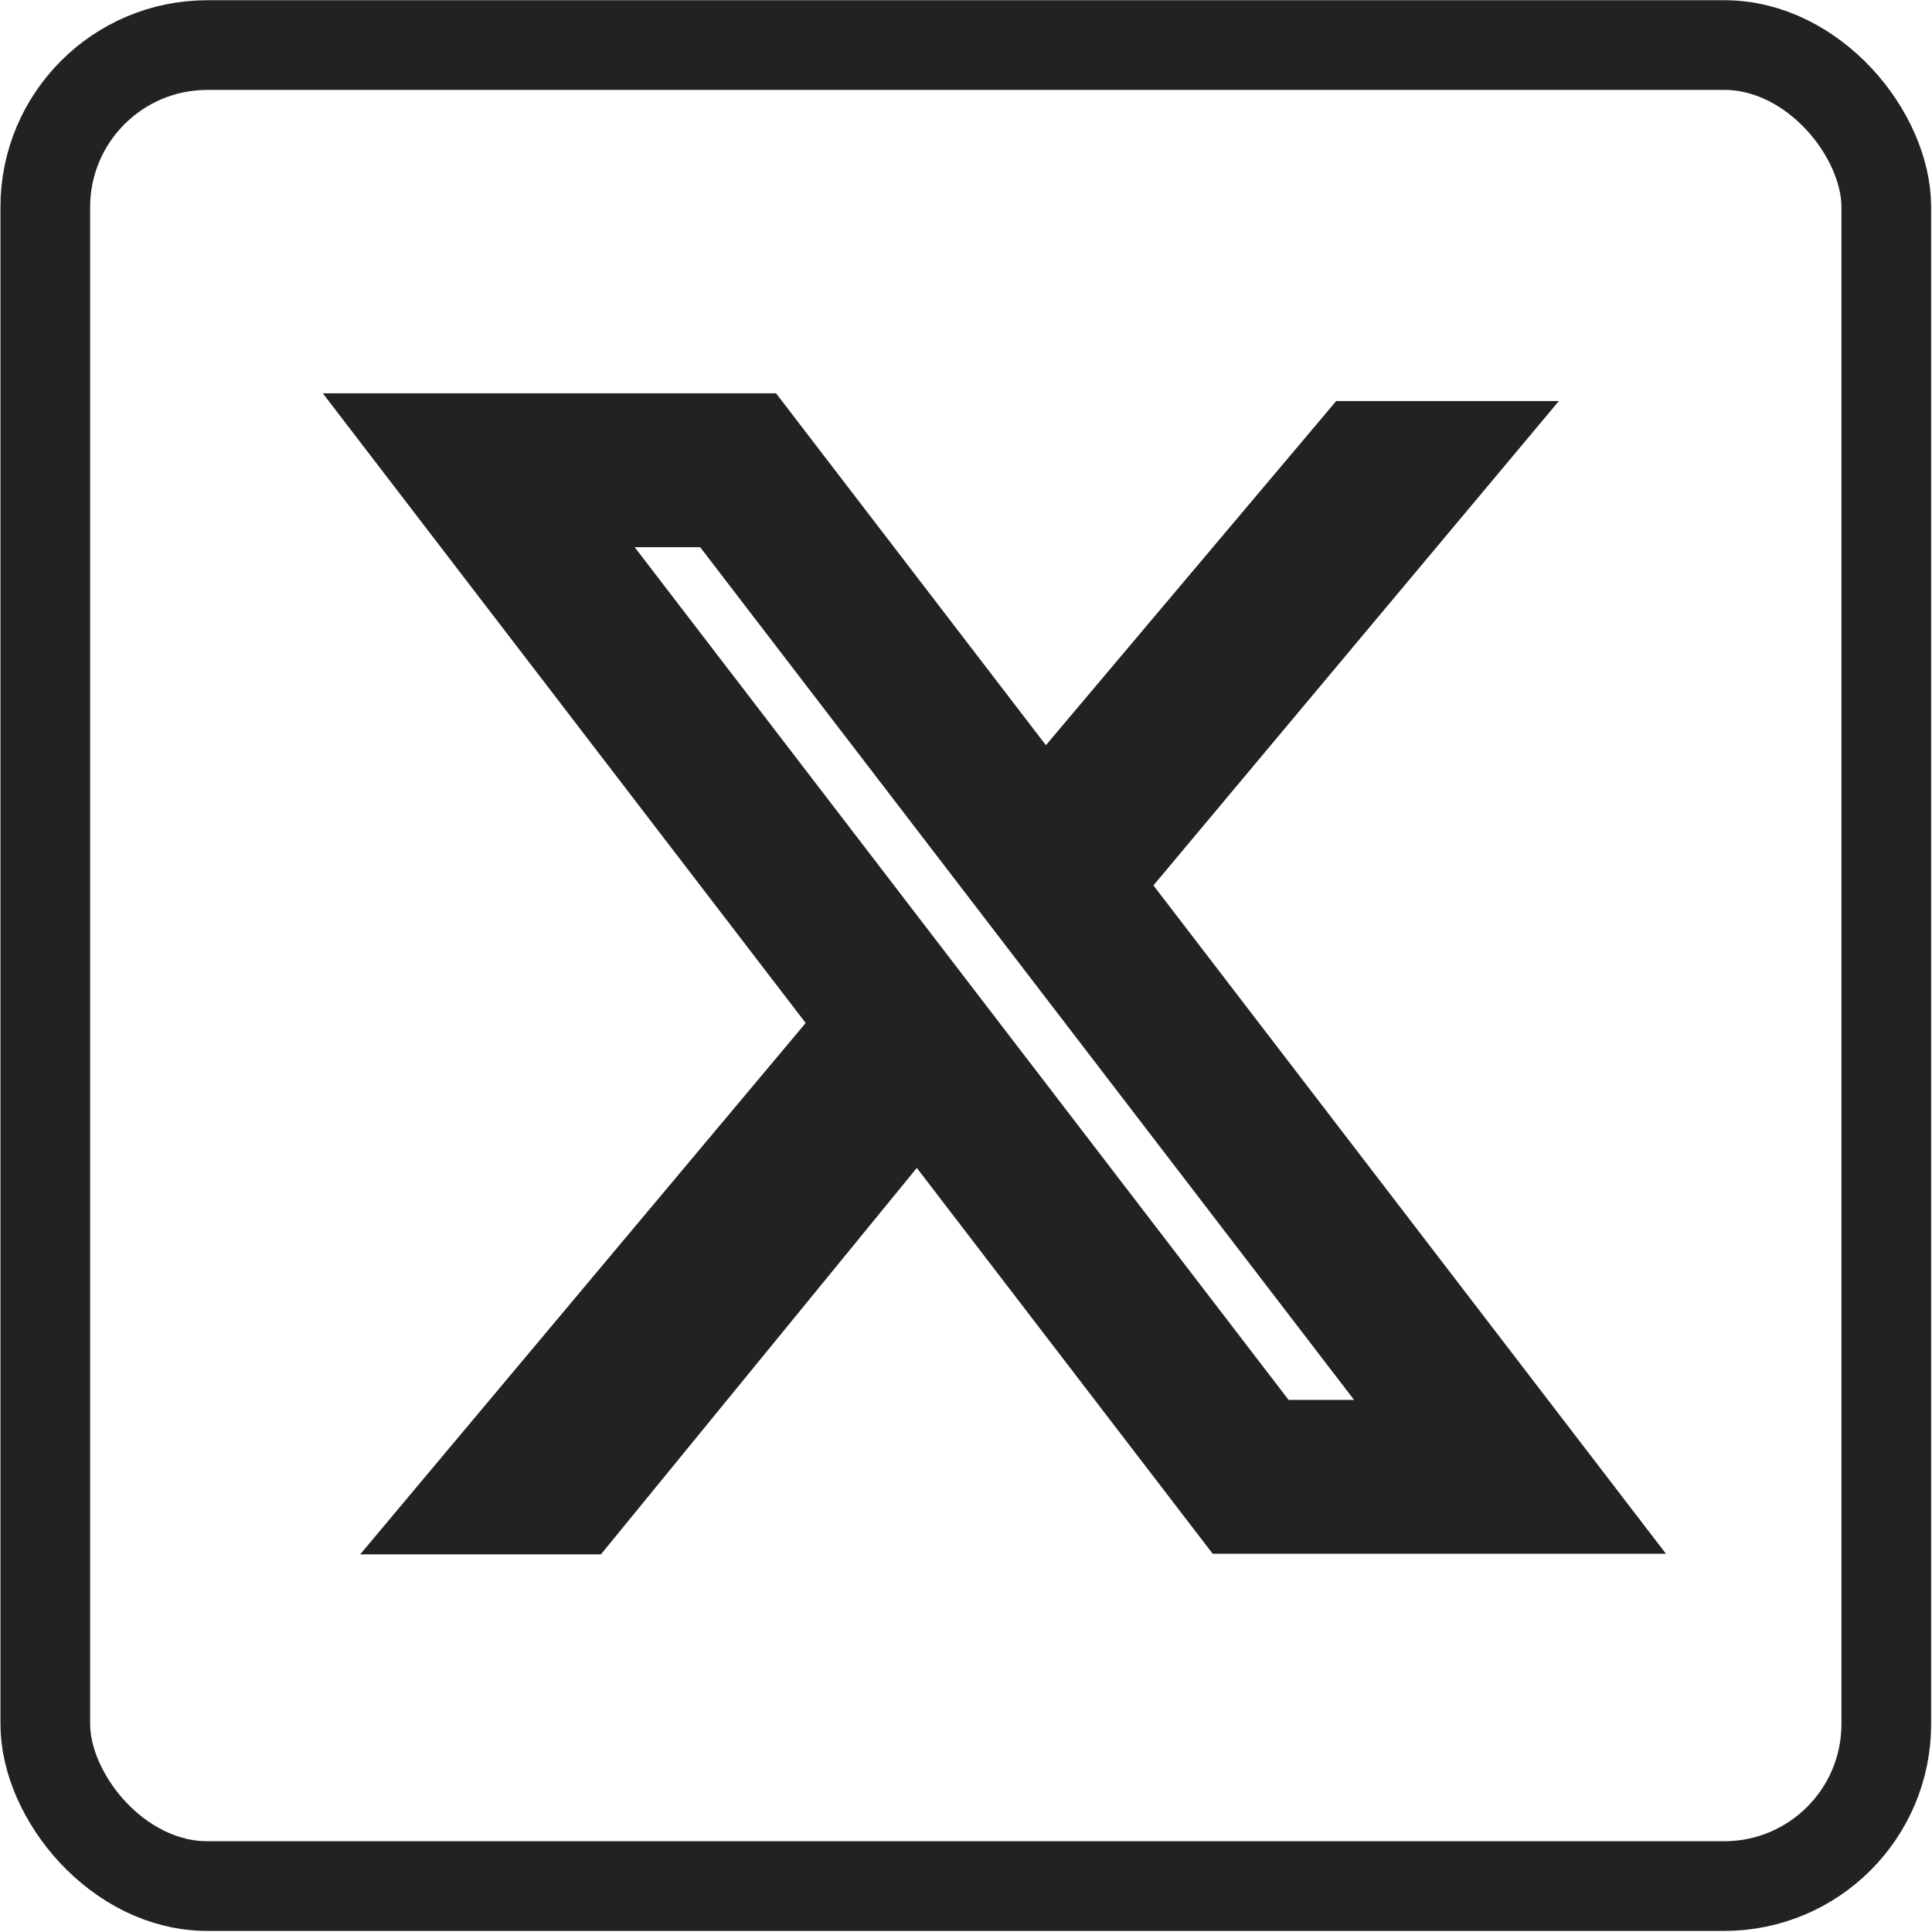 <?xml version="1.0" encoding="UTF-8"?>
<!-- Created for saecula.io with Inkscape (http://www.inkscape.org/) -->
<svg width="512" height="512" version="1.1" viewBox="0 0 135.467 135.467" xml:space="preserve" xmlns="http://www.w3.org/2000/svg">
	<style type="text/css">
		path, rect {
		stroke: #222222;
		}
		@media (prefers-color-scheme: dark) {
		path, rect {
		stroke: #eaebed;
		}
		}
	</style>
	<g transform="translate(41.264 24.291)">
		<g transform="matrix(2.839 0 0 2.839 -38.692 -20.313)" fill="none">
			<path d="m10.918 10.213c6.355 8.287 12.71 16.573 19.064 24.86h6.406c-6.355-8.287-12.71-16.573-19.064-24.86z" stroke-linecap="round" stroke-width="3.8" />
			<path d="m20.589 24.102-9.65 11.51 2.345-3.37e-4 8.14-9.958m4.199-4.991 9.026-10.783-1.914 3e-6 -8.026 9.515" stroke-linecap="square" stroke-width="2.752" />
			<rect transform="matrix(.352 0 0 .352 13.63 7.155)" x="-38.117" y="-21.145" width="129.173" height="129.173" rx="11.368" ry="11.368" stroke-linecap="square" stroke-width="6.293" />
		</g>
	</g>
</svg>
